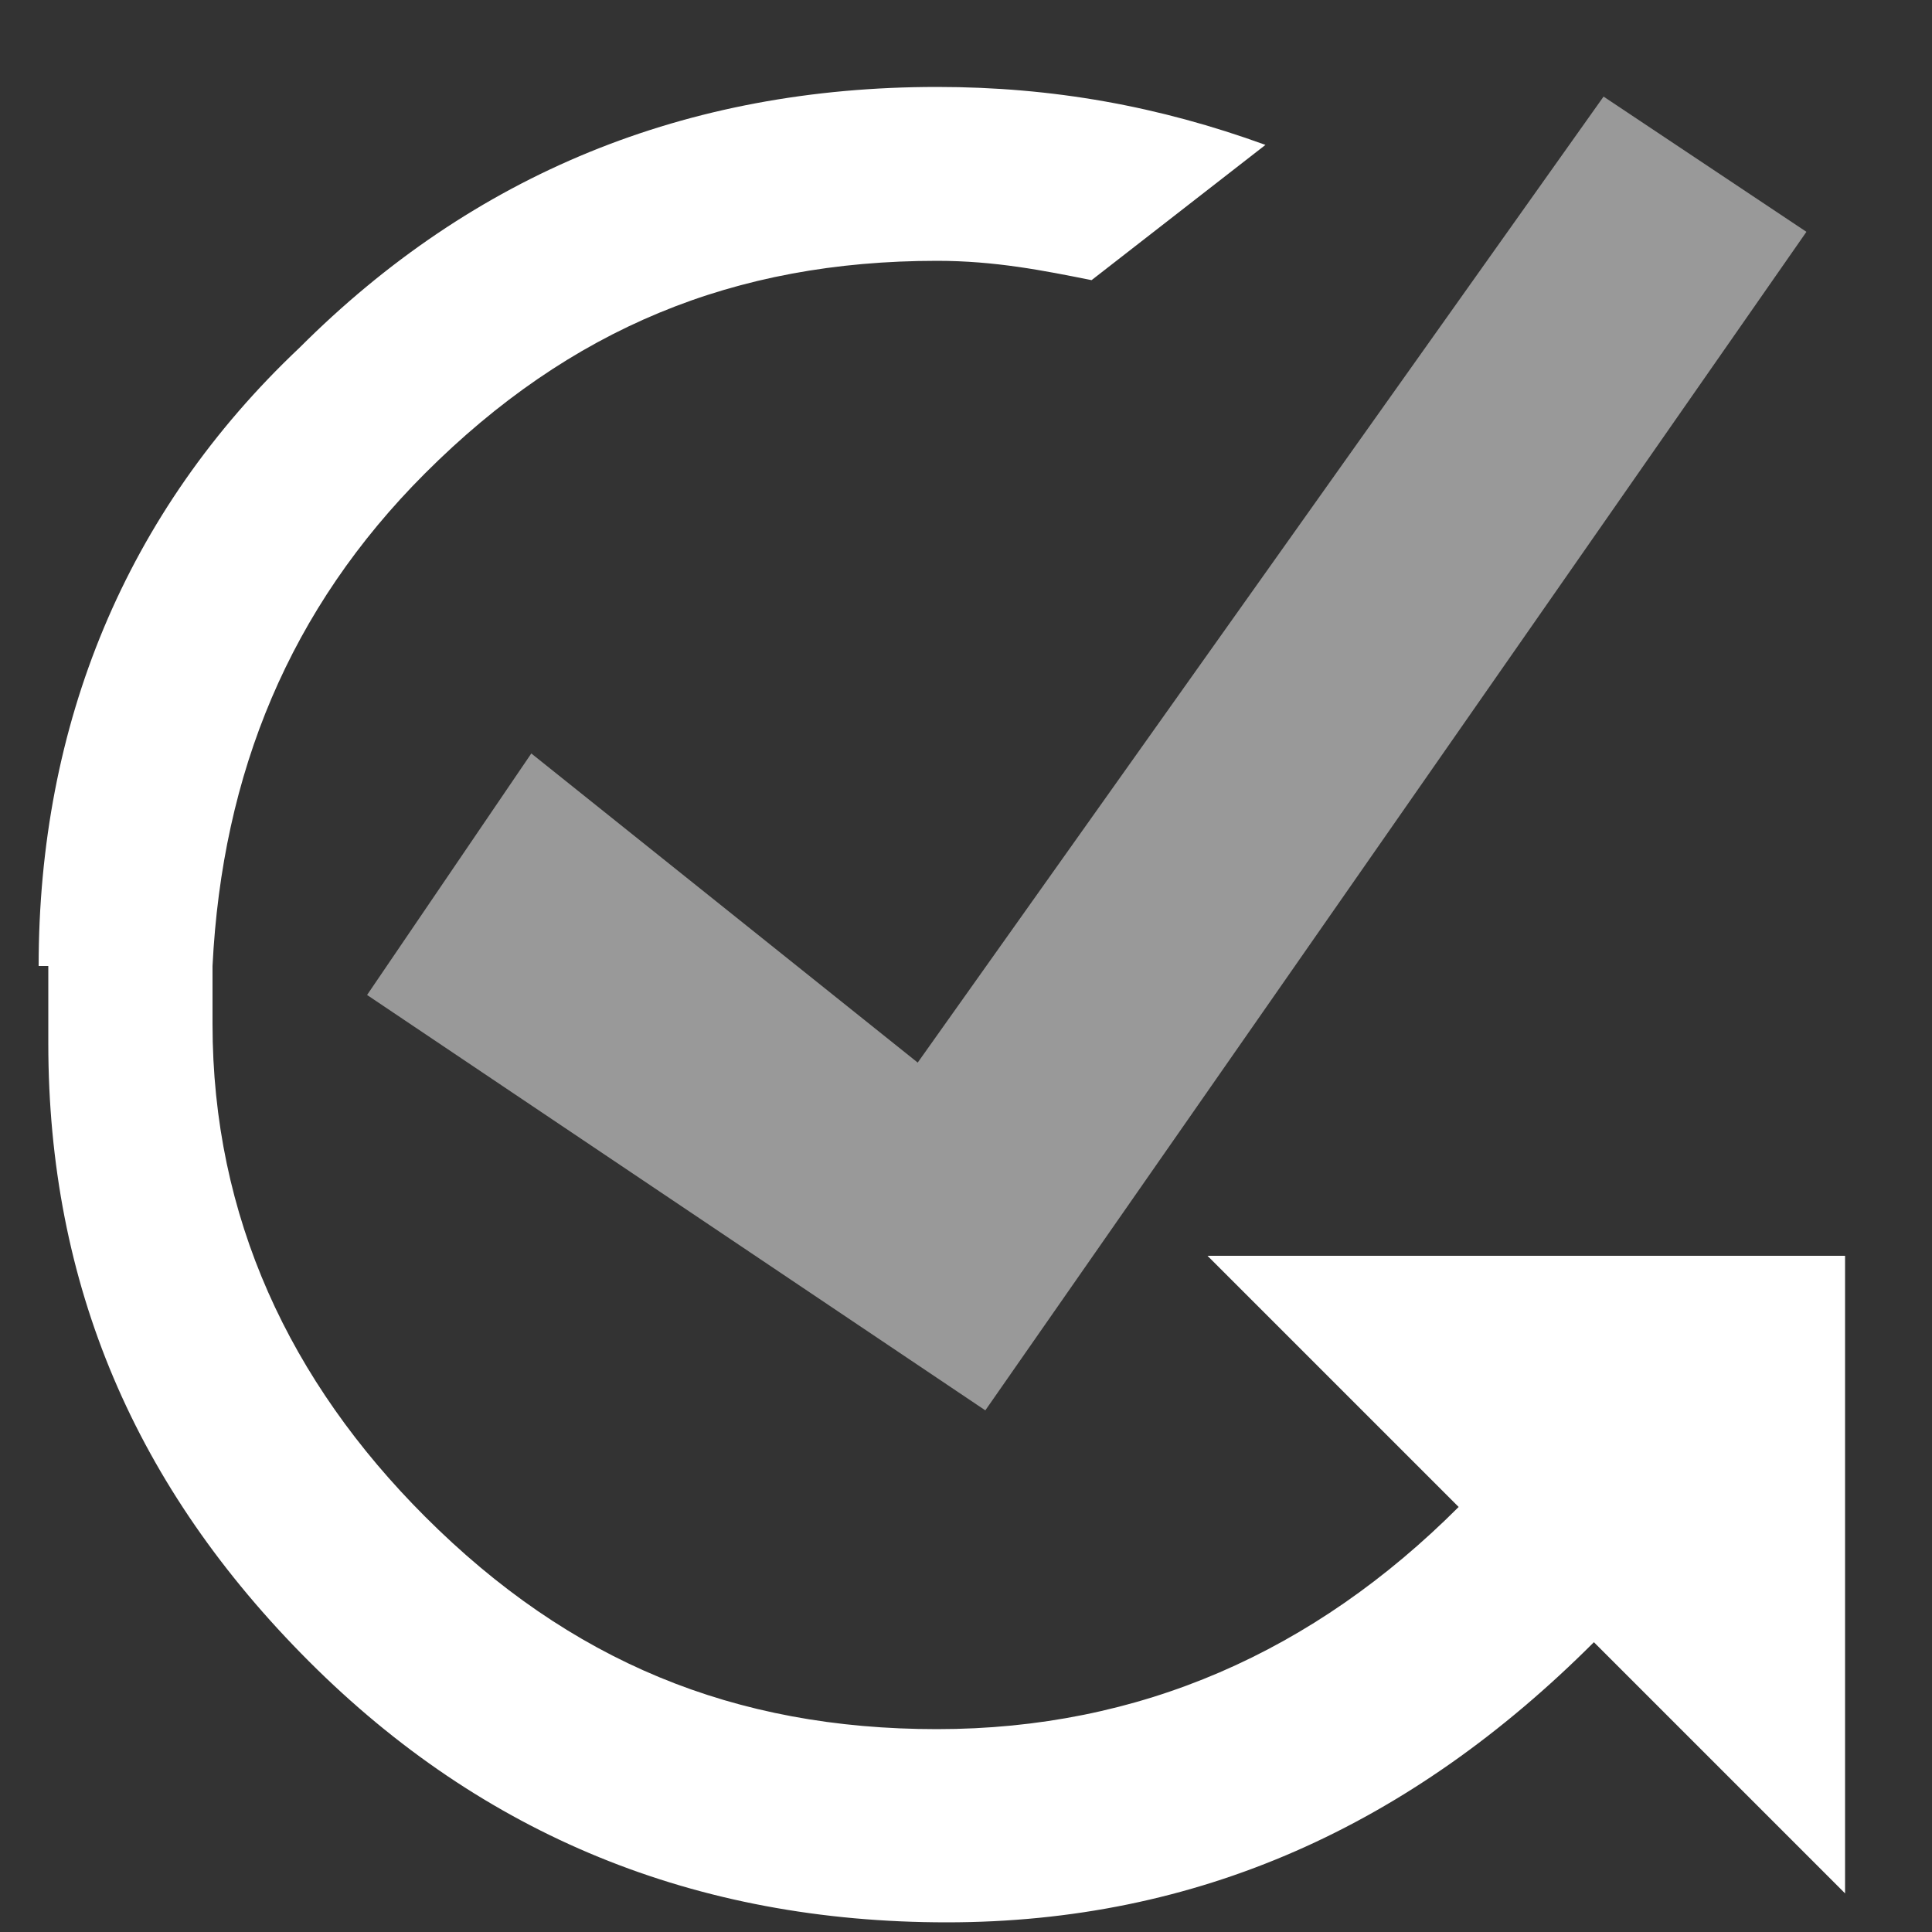 <svg width="20" height="20" viewBox="0 0 20 20" fill="none" xmlns="http://www.w3.org/2000/svg">
<rect x="0" y="0" width="20" height="20" fill="#333333" stroke="none"/>
<path d="M0.4 10C0.4 7.5 1.3 5.3 3.1 3.6C4.9 1.8 7.1 0.9 9.7 0.9C10.9 0.9 12 1.1 13.1 1.5L11.3 2.9C10.8 2.8 10.3 2.7 9.7 2.7C7.6 2.7 5.9 3.4 4.4 4.9C3 6.3 2.3 8 2.2 10V10.6C2.2 12.6 3 14.3 4.4 15.7C5.9 17.2 7.6 17.9 9.7 17.9C11.8 17.9 13.6 17.1 15.1 15.6L12.5 13H19.1V19.6L16.5 17C14.6 18.9 12.4 19.9 9.8 19.9C7.2 19.9 5 19 3.2 17.2C1.4 15.4 0.5 13.3 0.5 10.8V10H0.4Z" fill="white"/>
<path opacity="0.5" d="M10.2 14.6L3.8 10.3L5.5 7.8L9.5 11L16.6 1L18.7 2.4L10.2 14.6Z" fill="white"/>
</svg>
